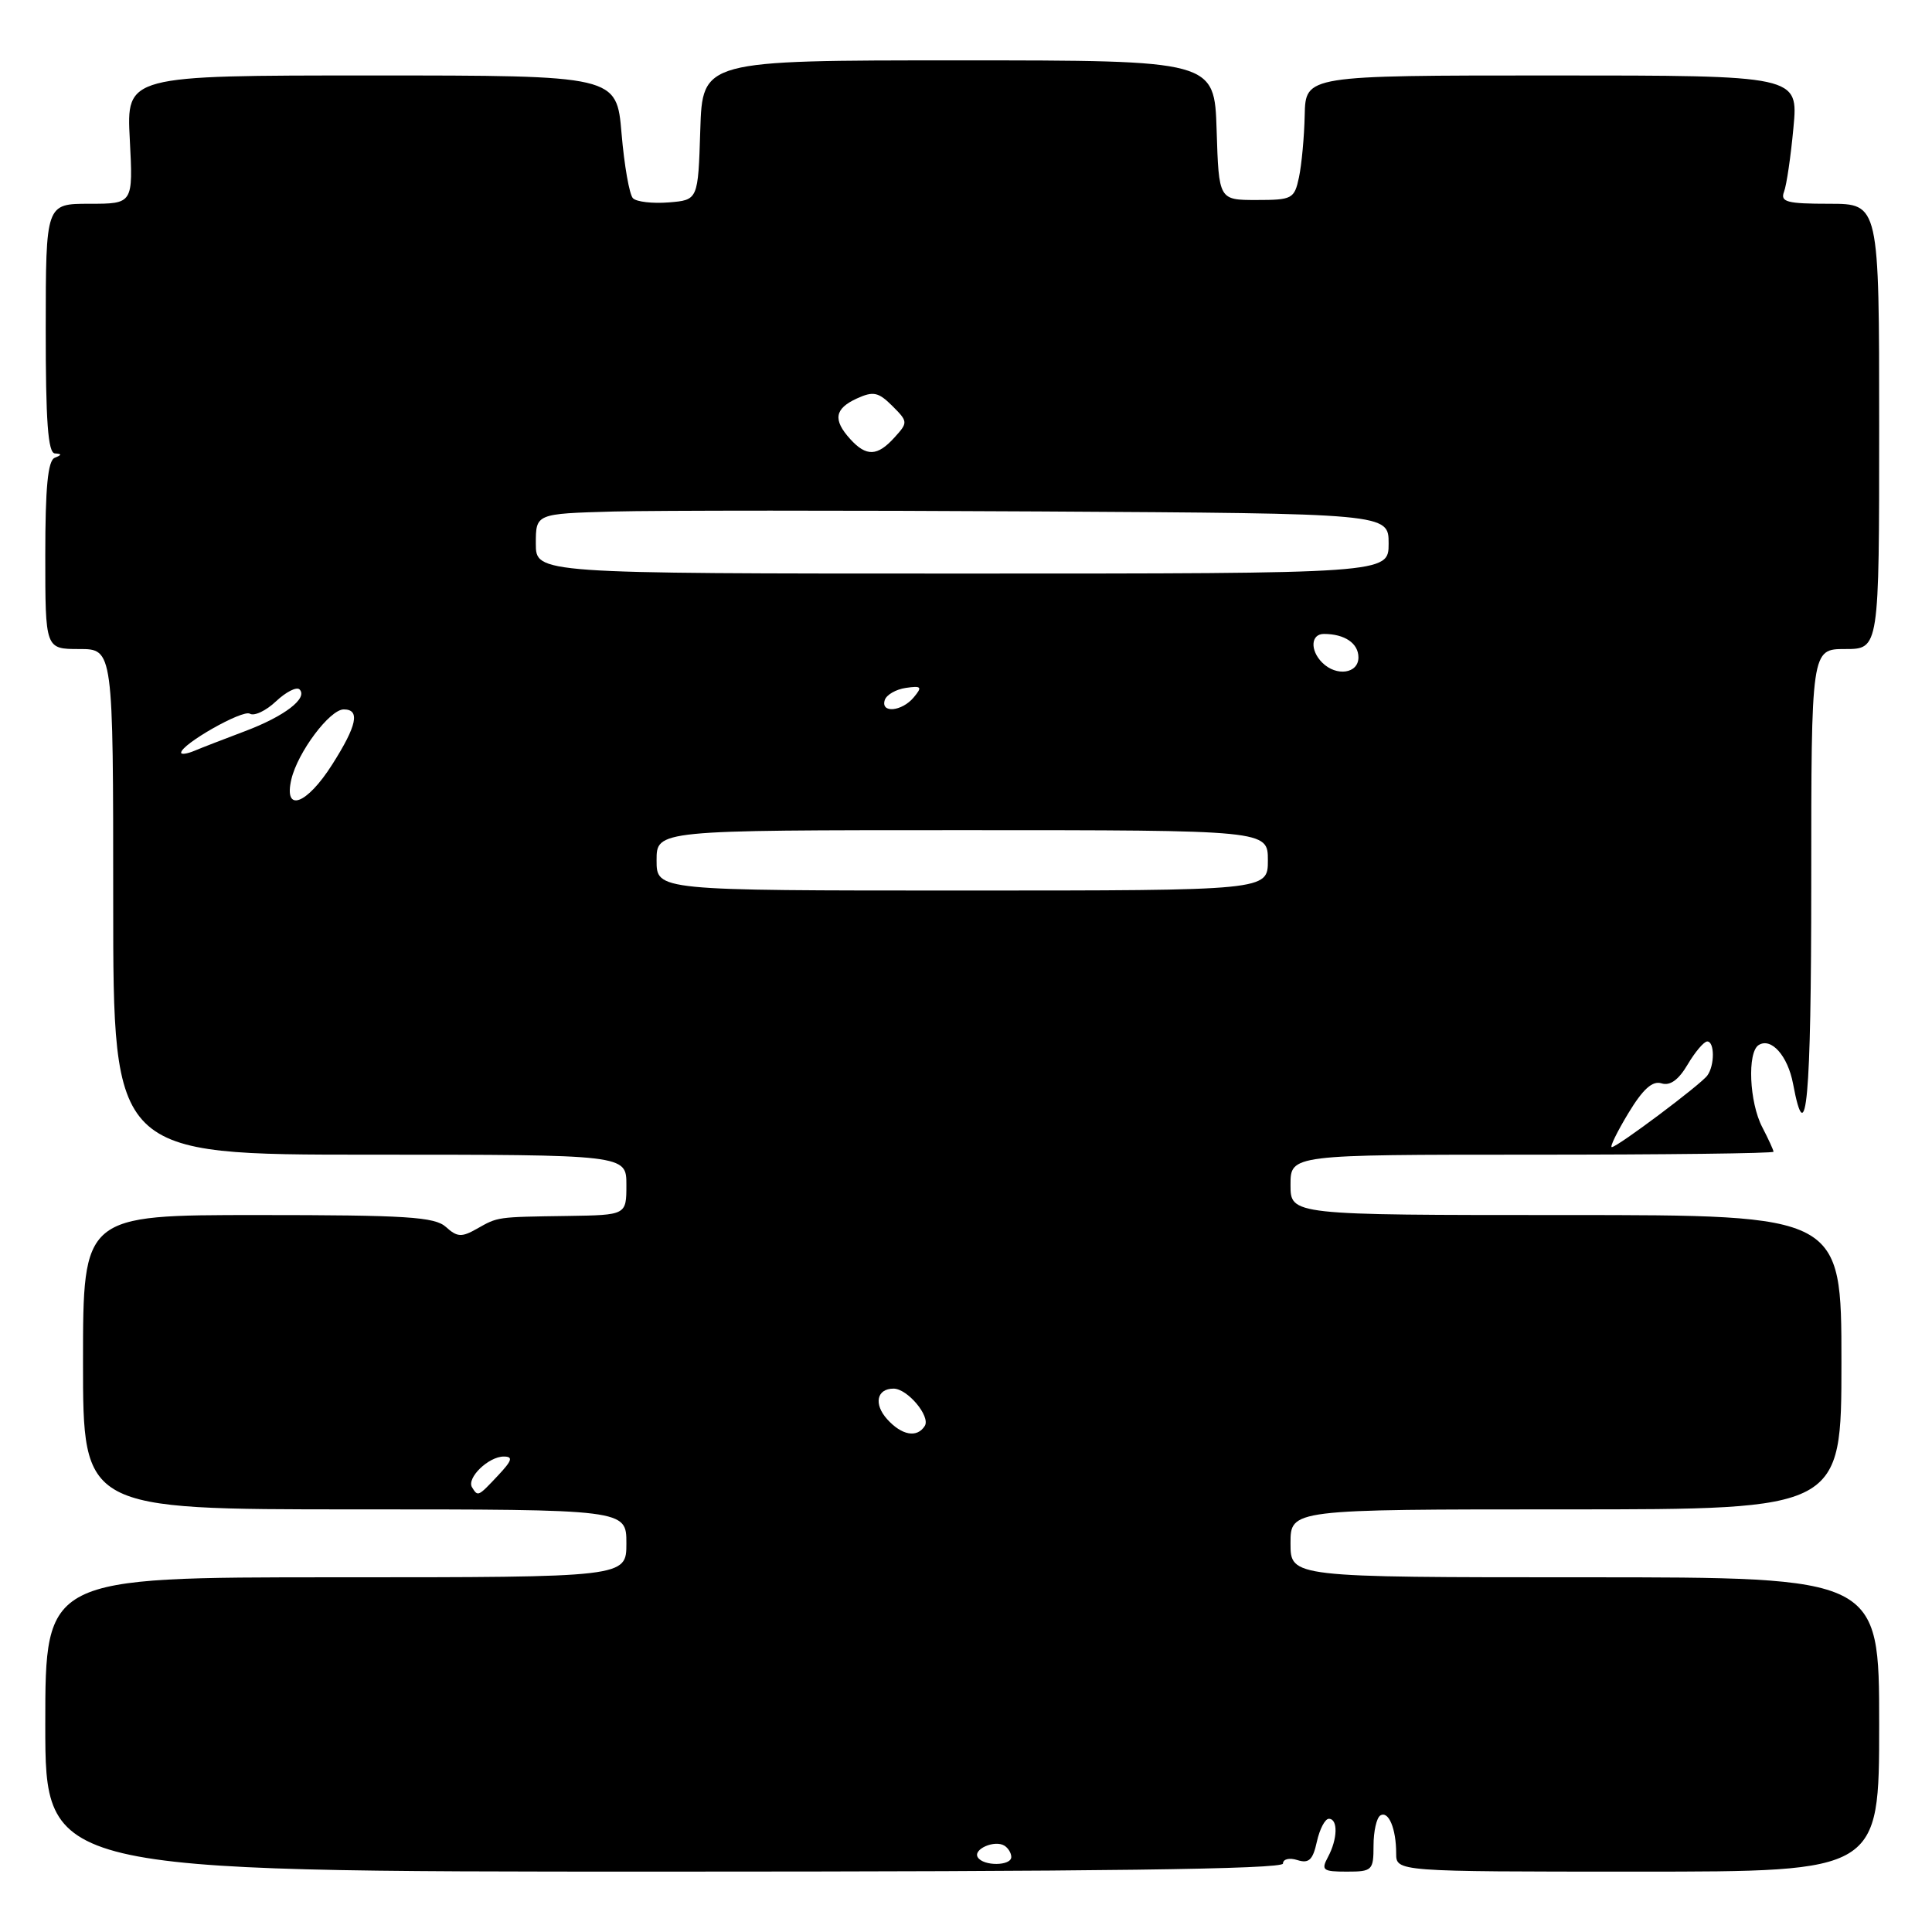 <?xml version="1.0" encoding="UTF-8" standalone="no"?>
<!DOCTYPE svg PUBLIC "-//W3C//DTD SVG 1.1//EN" "http://www.w3.org/Graphics/SVG/1.1/DTD/svg11.dtd" >
<svg xmlns="http://www.w3.org/2000/svg" xmlns:xlink="http://www.w3.org/1999/xlink" version="1.1" viewBox="0 0 256 256">
 <g >
 <path fill="currentColor"
d=" M 170.00 246.93 C 170.00 246.34 170.84 246.13 171.91 246.47 C 173.43 246.95 173.96 246.46 174.49 244.04 C 174.86 242.37 175.57 241.00 176.08 241.00 C 177.31 241.00 177.25 243.67 175.96 246.07 C 175.03 247.81 175.28 248.00 178.46 248.00 C 181.83 248.00 182.00 247.83 182.00 244.56 C 182.00 242.67 182.40 240.87 182.90 240.56 C 183.99 239.89 185.00 242.31 185.00 245.58 C 185.00 248.00 185.00 248.00 217.00 248.00 C 249.00 248.00 249.00 248.00 249.00 228.50 C 249.00 209.00 249.00 209.00 210.00 209.00 C 171.00 209.00 171.00 209.00 171.00 204.50 C 171.00 200.00 171.00 200.00 207.50 200.00 C 244.00 200.00 244.00 200.00 244.00 180.50 C 244.00 161.00 244.00 161.00 207.50 161.00 C 171.00 161.00 171.00 161.00 171.00 157.00 C 171.00 153.00 171.00 153.00 203.00 153.00 C 220.60 153.00 235.00 152.83 235.00 152.61 C 235.00 152.40 234.33 150.94 233.51 149.36 C 231.79 146.07 231.50 139.42 233.04 138.47 C 234.71 137.44 236.89 139.91 237.59 143.61 C 239.34 152.95 240.00 145.68 240.00 117.06 C 240.00 86.00 240.00 86.00 244.50 86.00 C 249.00 86.00 249.00 86.00 249.00 56.50 C 249.00 27.00 249.00 27.00 242.39 27.00 C 236.78 27.00 235.88 26.76 236.39 25.42 C 236.73 24.54 237.29 20.72 237.64 16.92 C 238.29 10.00 238.29 10.00 205.64 10.00 C 173.00 10.00 173.00 10.00 172.88 15.25 C 172.82 18.14 172.47 21.85 172.12 23.50 C 171.51 26.35 171.23 26.50 166.49 26.50 C 161.50 26.50 161.50 26.50 161.21 17.25 C 160.92 8.00 160.92 8.00 127.00 8.00 C 93.08 8.00 93.08 8.00 92.79 17.25 C 92.50 26.50 92.50 26.50 88.62 26.82 C 86.48 26.99 84.35 26.75 83.87 26.27 C 83.40 25.80 82.72 21.94 82.36 17.70 C 81.71 10.00 81.71 10.00 49.23 10.00 C 16.75 10.00 16.75 10.00 17.20 18.50 C 17.64 27.00 17.64 27.00 11.85 27.00 C 6.07 27.00 6.07 27.00 6.06 43.50 C 6.05 55.83 6.36 60.02 7.27 60.08 C 8.22 60.14 8.21 60.27 7.25 60.66 C 6.34 61.03 6.00 64.59 6.00 73.58 C 6.00 86.00 6.00 86.00 10.50 86.00 C 15.00 86.00 15.00 86.00 15.00 119.50 C 15.00 153.00 15.00 153.00 49.00 153.00 C 83.00 153.00 83.00 153.00 83.00 157.00 C 83.00 161.00 83.00 161.00 75.25 161.12 C 65.73 161.26 66.02 161.22 63.17 162.83 C 61.18 163.96 60.57 163.93 59.09 162.58 C 57.60 161.24 53.88 161.00 34.17 161.00 C 11.00 161.00 11.00 161.00 11.00 180.50 C 11.00 200.00 11.00 200.00 47.00 200.00 C 83.00 200.00 83.00 200.00 83.00 204.50 C 83.00 209.00 83.00 209.00 44.50 209.00 C 6.00 209.00 6.00 209.00 6.00 228.50 C 6.00 248.00 6.00 248.00 88.00 248.00 C 145.45 248.00 170.00 247.68 170.00 246.93 Z  M 129.56 246.10 C 128.90 245.03 131.80 243.76 133.09 244.56 C 133.59 244.87 134.00 245.54 134.00 246.06 C 134.00 247.26 130.30 247.30 129.56 246.10 Z  M 62.55 197.08 C 61.79 195.85 64.73 193.00 66.75 193.00 C 68.02 193.00 67.86 193.52 66.00 195.50 C 63.34 198.33 63.33 198.34 62.55 197.08 Z  M 117.56 188.06 C 115.74 186.05 116.17 184.00 118.40 184.00 C 120.24 184.00 123.32 187.67 122.54 188.94 C 121.53 190.56 119.50 190.21 117.56 188.06 Z  M 215.76 147.51 C 217.70 144.30 218.96 143.17 220.16 143.55 C 221.29 143.91 222.42 143.10 223.63 141.04 C 224.62 139.37 225.78 138.00 226.22 138.00 C 227.20 138.00 227.22 141.16 226.23 142.51 C 225.35 143.72 214.30 152.00 213.57 152.00 C 213.28 152.00 214.27 149.98 215.76 147.51 Z  M 87.00 114.00 C 87.00 110.00 87.00 110.00 127.50 110.00 C 168.00 110.00 168.00 110.00 168.00 114.00 C 168.00 118.00 168.00 118.00 127.50 118.00 C 87.00 118.00 87.00 118.00 87.00 114.00 Z  M 38.61 103.25 C 39.46 99.66 43.70 94.00 45.55 94.00 C 47.75 94.00 47.31 96.13 44.02 101.30 C 40.64 106.64 37.55 107.75 38.61 103.25 Z  M 24.00 99.74 C 24.00 98.62 32.17 93.98 33.11 94.57 C 33.68 94.92 35.24 94.19 36.57 92.93 C 37.90 91.68 39.30 90.97 39.69 91.35 C 40.84 92.51 37.69 94.92 32.45 96.89 C 29.73 97.92 26.71 99.08 25.75 99.49 C 24.79 99.89 24.00 100.00 24.00 99.74 Z  M 117.24 92.75 C 117.47 92.06 118.72 91.34 120.03 91.15 C 122.10 90.85 122.24 91.01 121.08 92.40 C 119.51 94.29 116.65 94.55 117.24 92.75 Z  M 175.20 87.80 C 173.56 86.16 173.69 84.00 175.42 84.00 C 178.18 84.00 180.00 85.24 180.00 87.11 C 180.00 89.26 177.08 89.68 175.20 87.80 Z  M 71.00 72.03 C 71.00 68.07 71.00 68.07 81.25 67.78 C 86.89 67.63 112.31 67.62 137.75 67.77 C 184.00 68.04 184.00 68.04 184.00 72.02 C 184.00 76.00 184.00 76.00 127.50 76.00 C 71.00 76.00 71.00 76.00 71.00 72.03 Z  M 112.65 58.17 C 110.34 55.62 110.59 54.15 113.54 52.80 C 115.72 51.81 116.39 51.95 118.23 53.78 C 120.32 55.87 120.33 55.98 118.53 57.96 C 116.26 60.48 114.79 60.53 112.65 58.17 Z "/>
</g>
</svg>